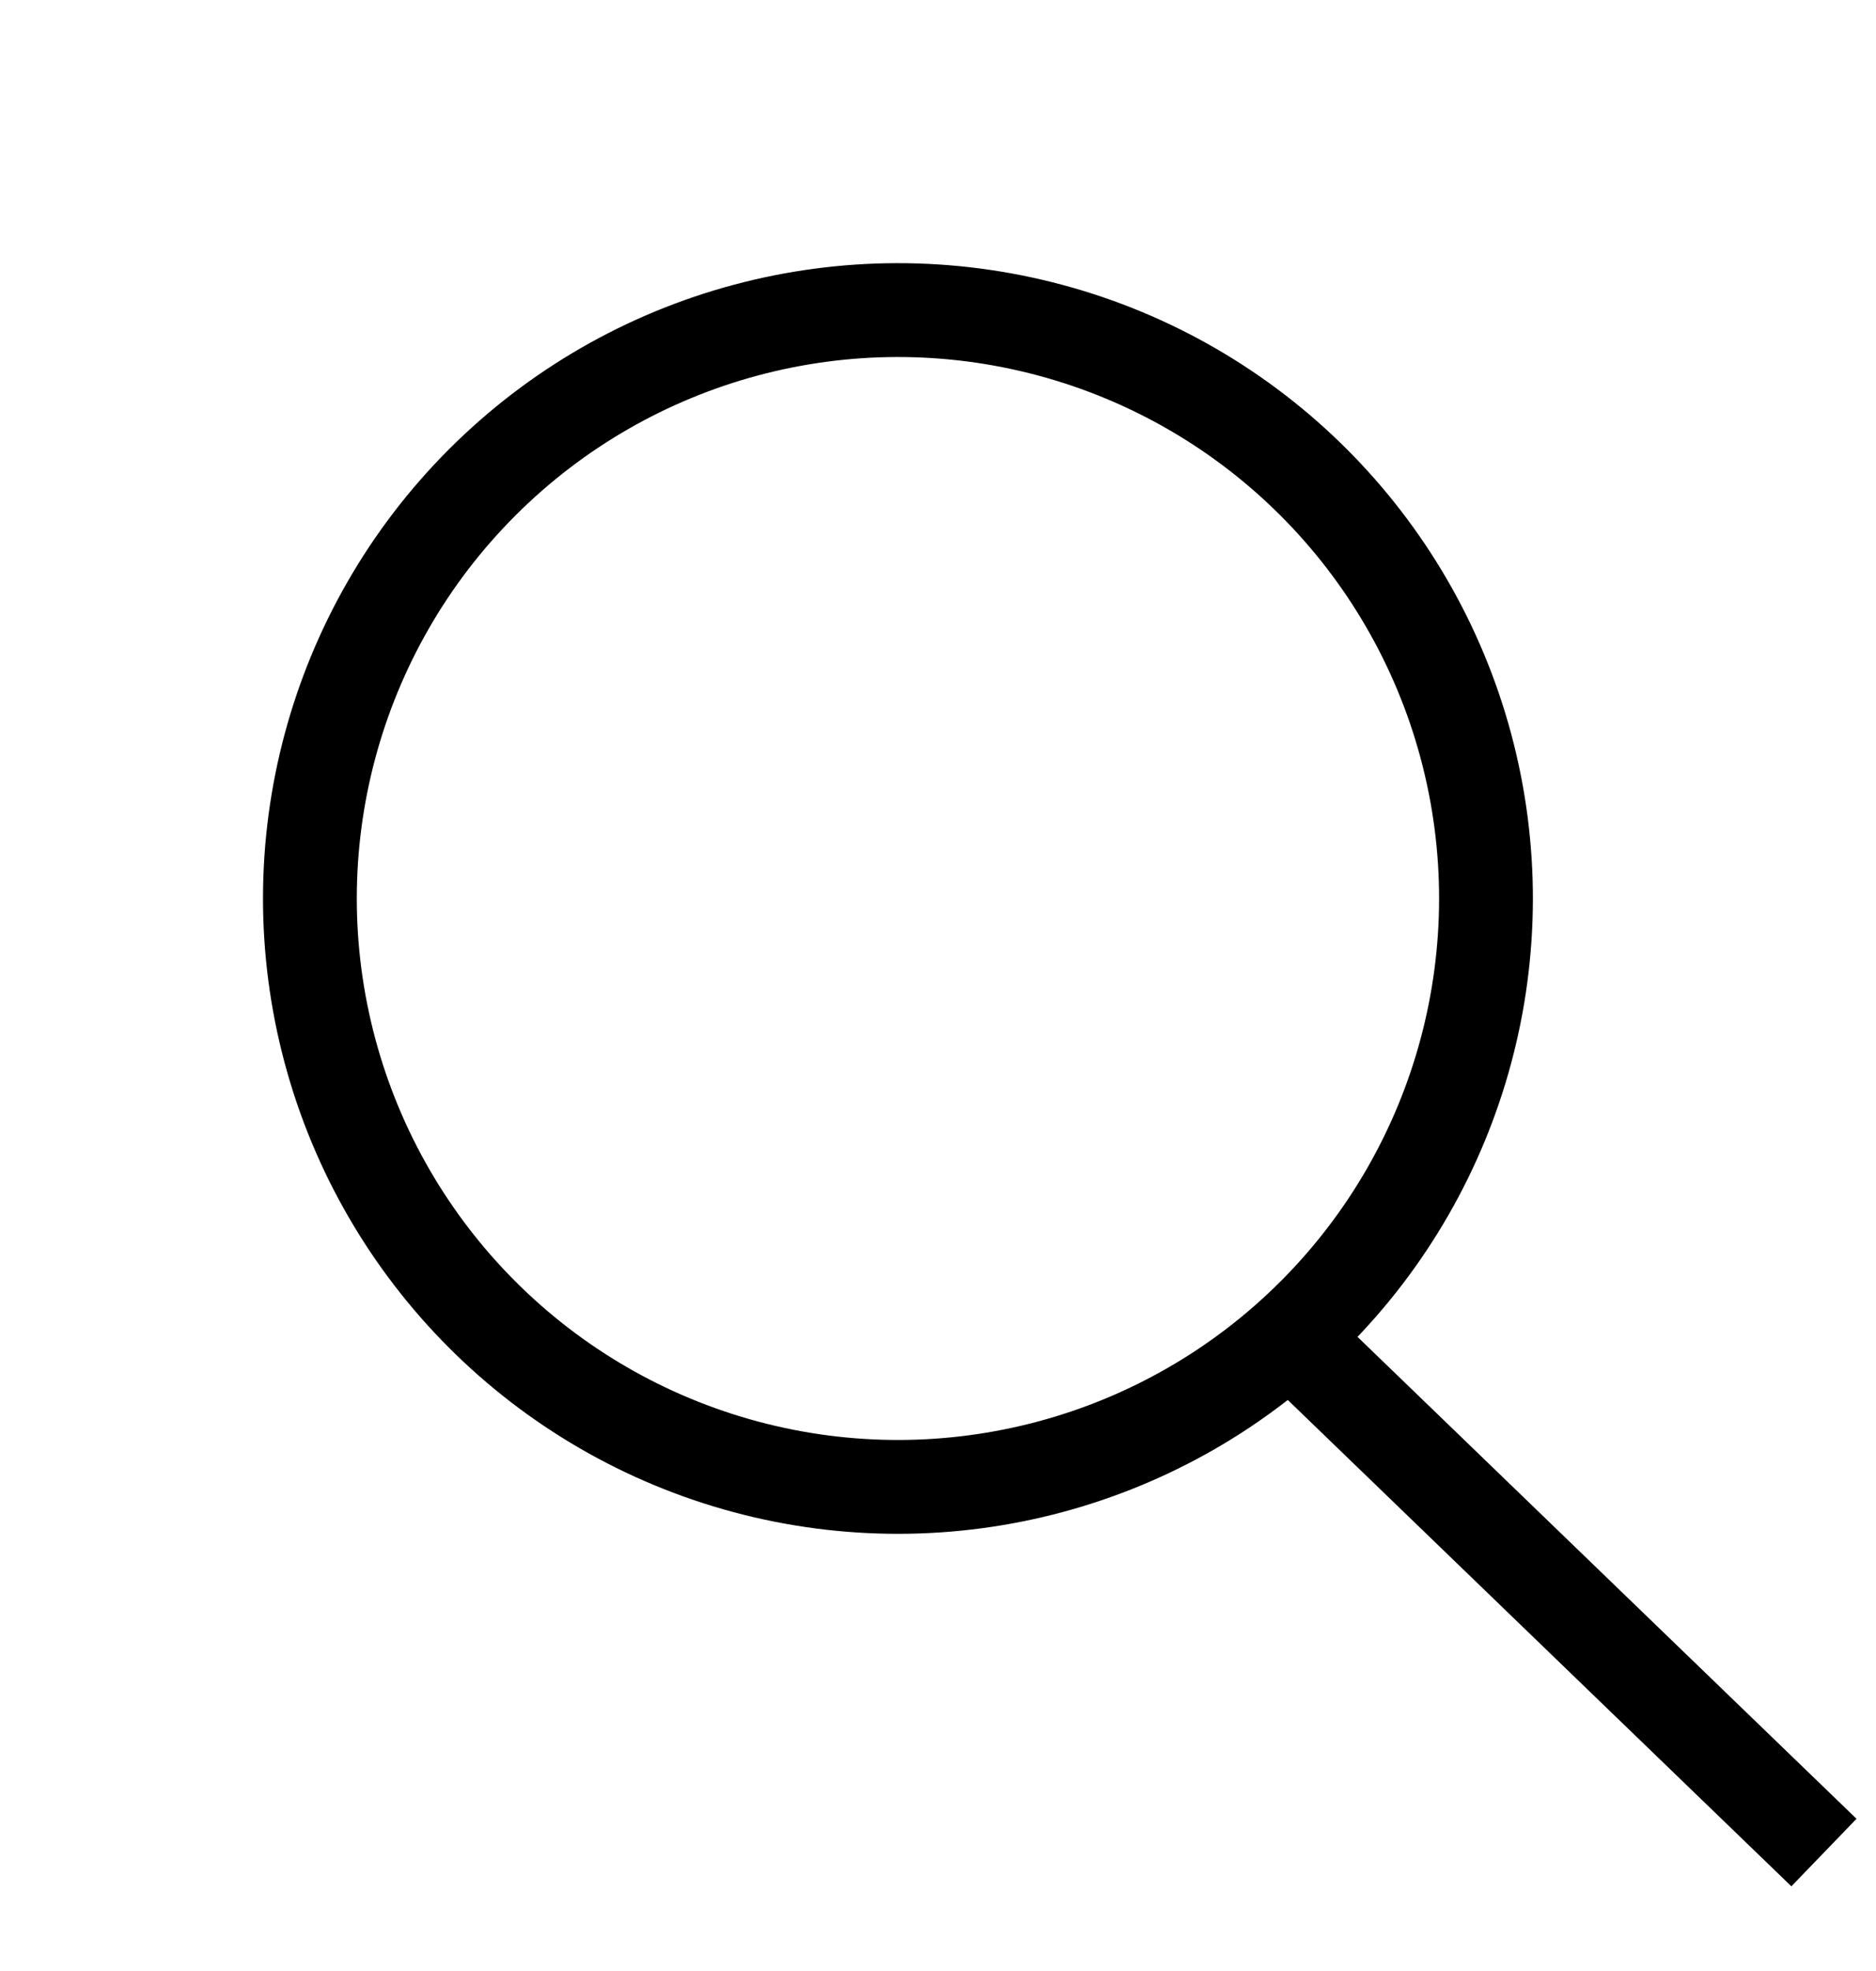 <svg width="20" height="21" viewBox="0 0 20 21" fill="none" xmlns="http://www.w3.org/2000/svg">
<circle cx="9.573" cy="9.573" r="6.269" transform="rotate(45 9.573 9.573)" stroke="black"/>
<path d="M13.5 14L19.445 19.738" stroke="BLACK"/>
</svg>
